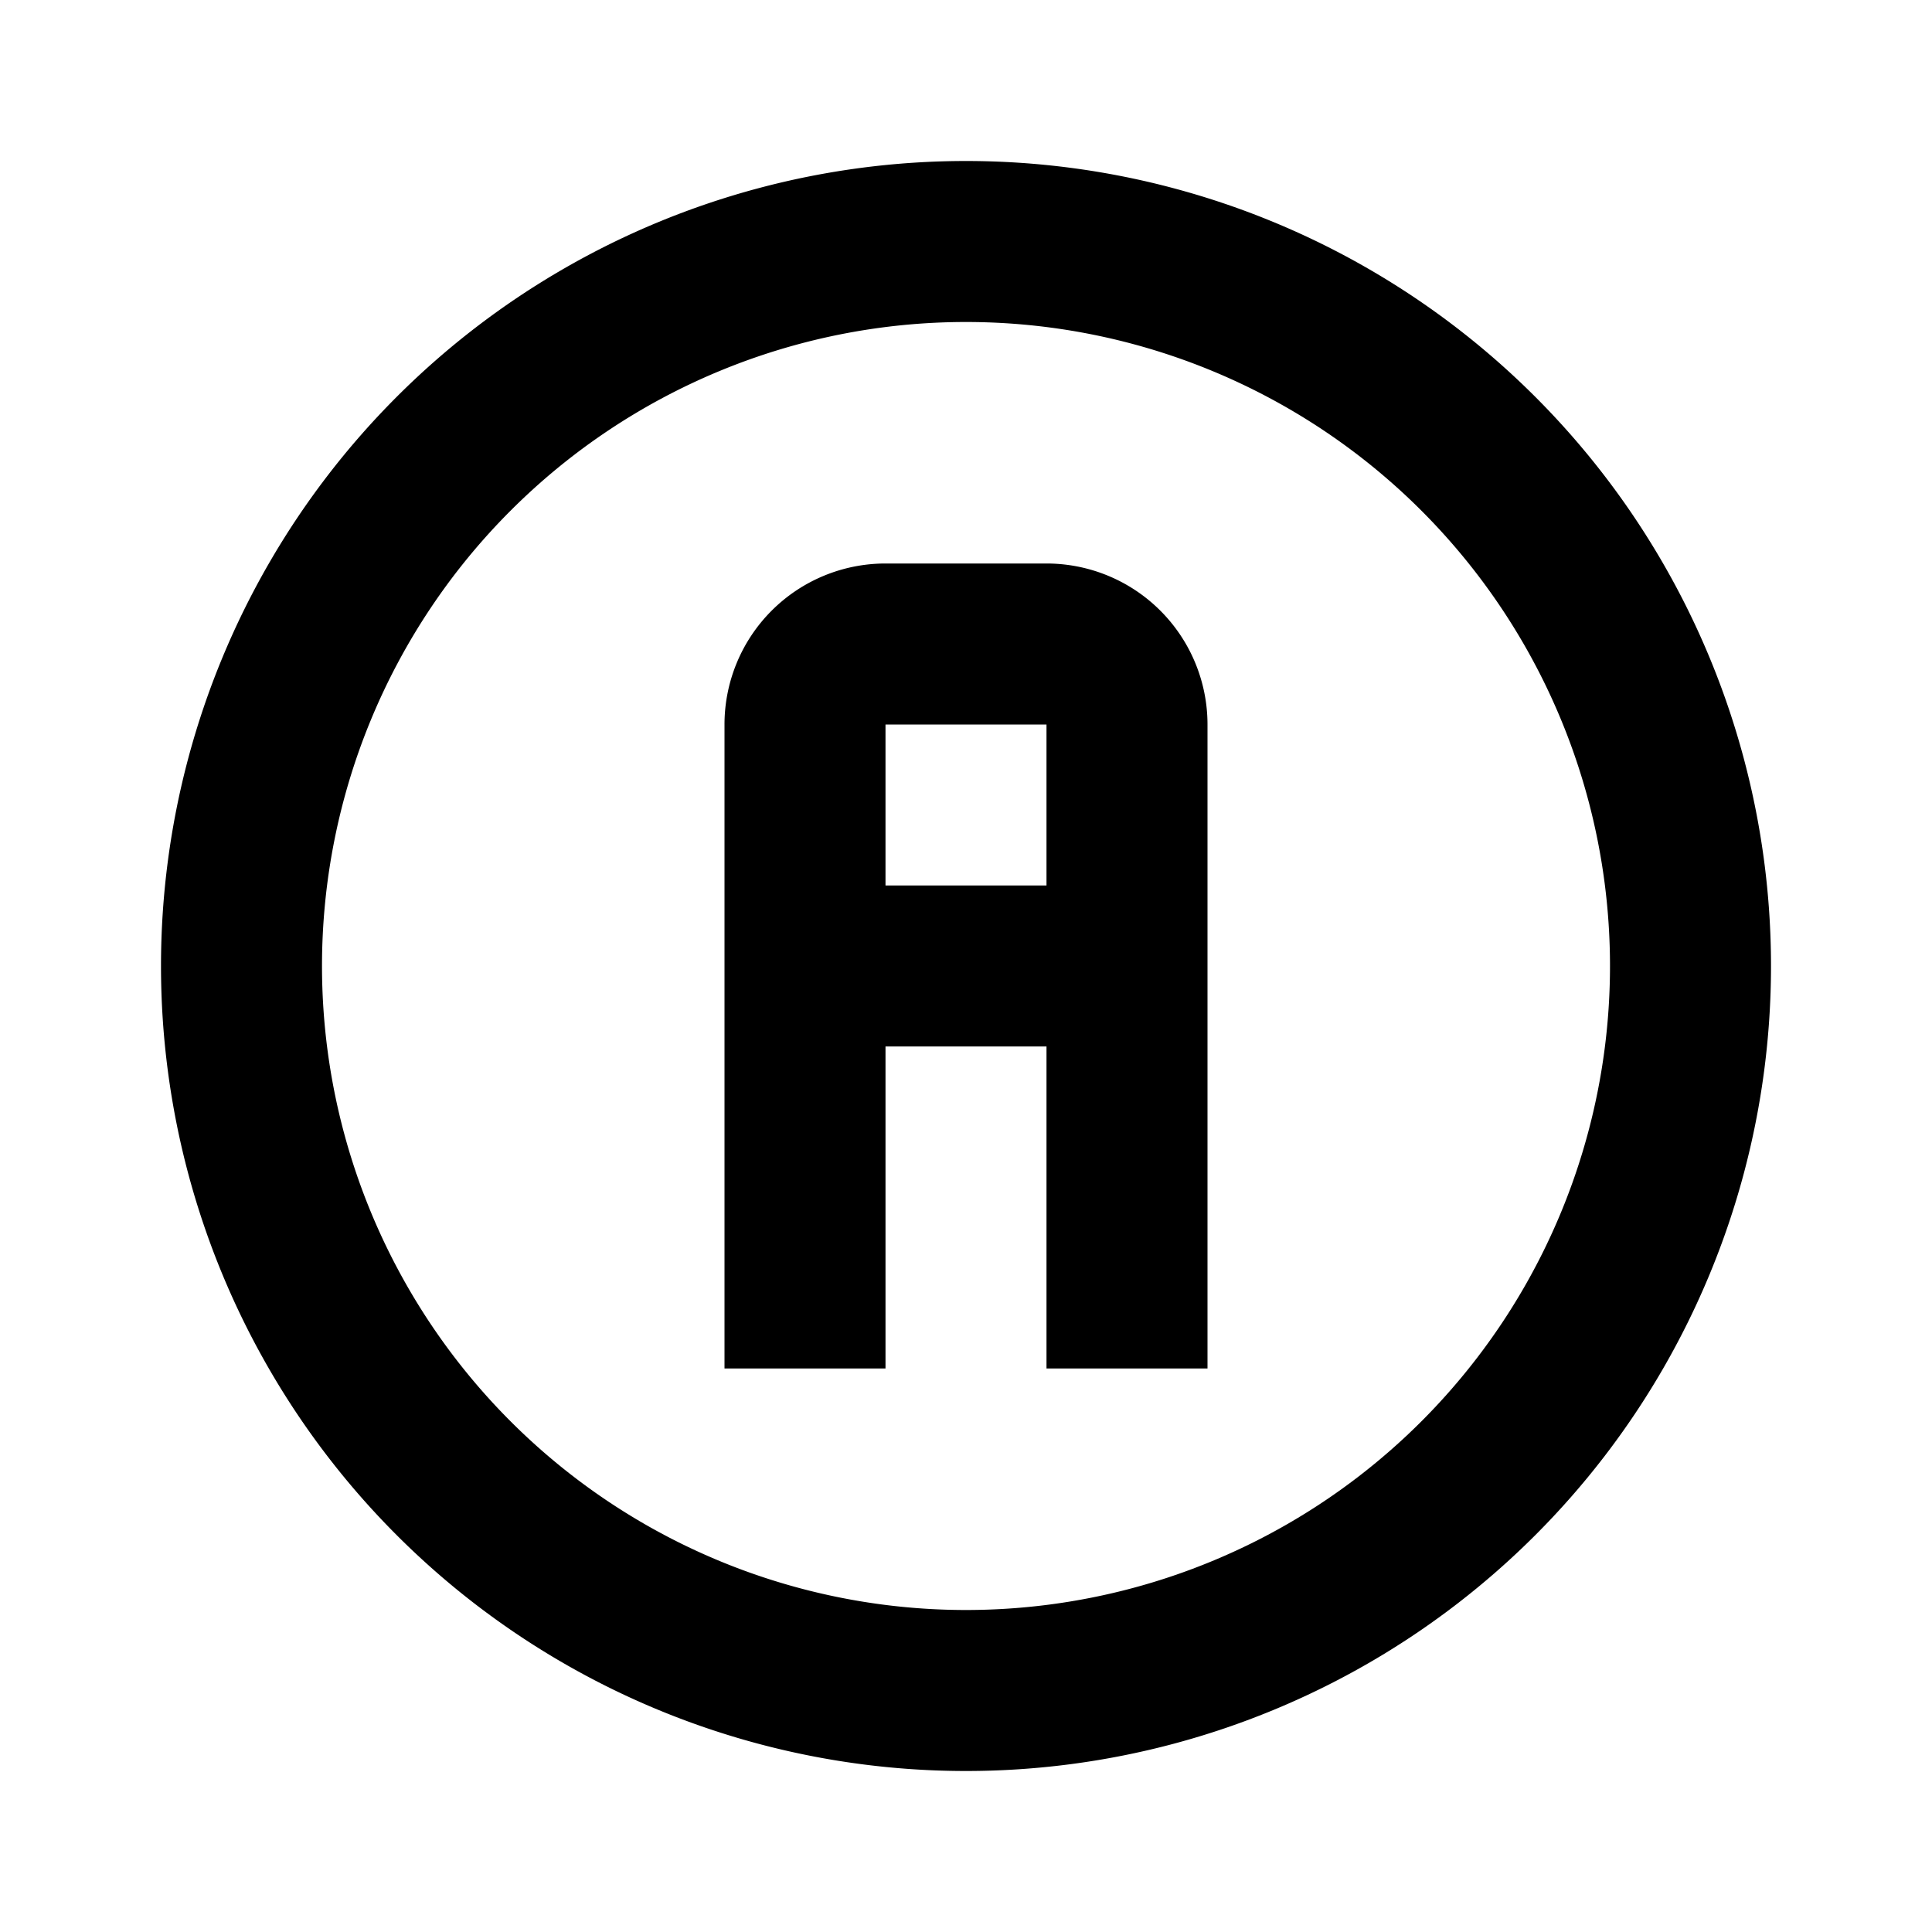 <svg height="24" viewBox="0 0 24 24" width="24" xmlns="http://www.w3.org/2000/svg"><path d="m11 7h2a2 2 0 0 1 2 2v8h-2v-4h-2v4h-2v-8a2 2 0 0 1 2-2m0 2v2h2v-2zm1 11a8 8 0 0 0 8-8 8 8 0 0 0 -8-8 8 8 0 0 0 -8 8 8 8 0 0 0 8 8m0-18a10 10 0 0 1 10 10 10 10 0 0 1 -10 10 10 10 0 0 1 -10-10 10 10 0 0 1 10-10z"/></svg>